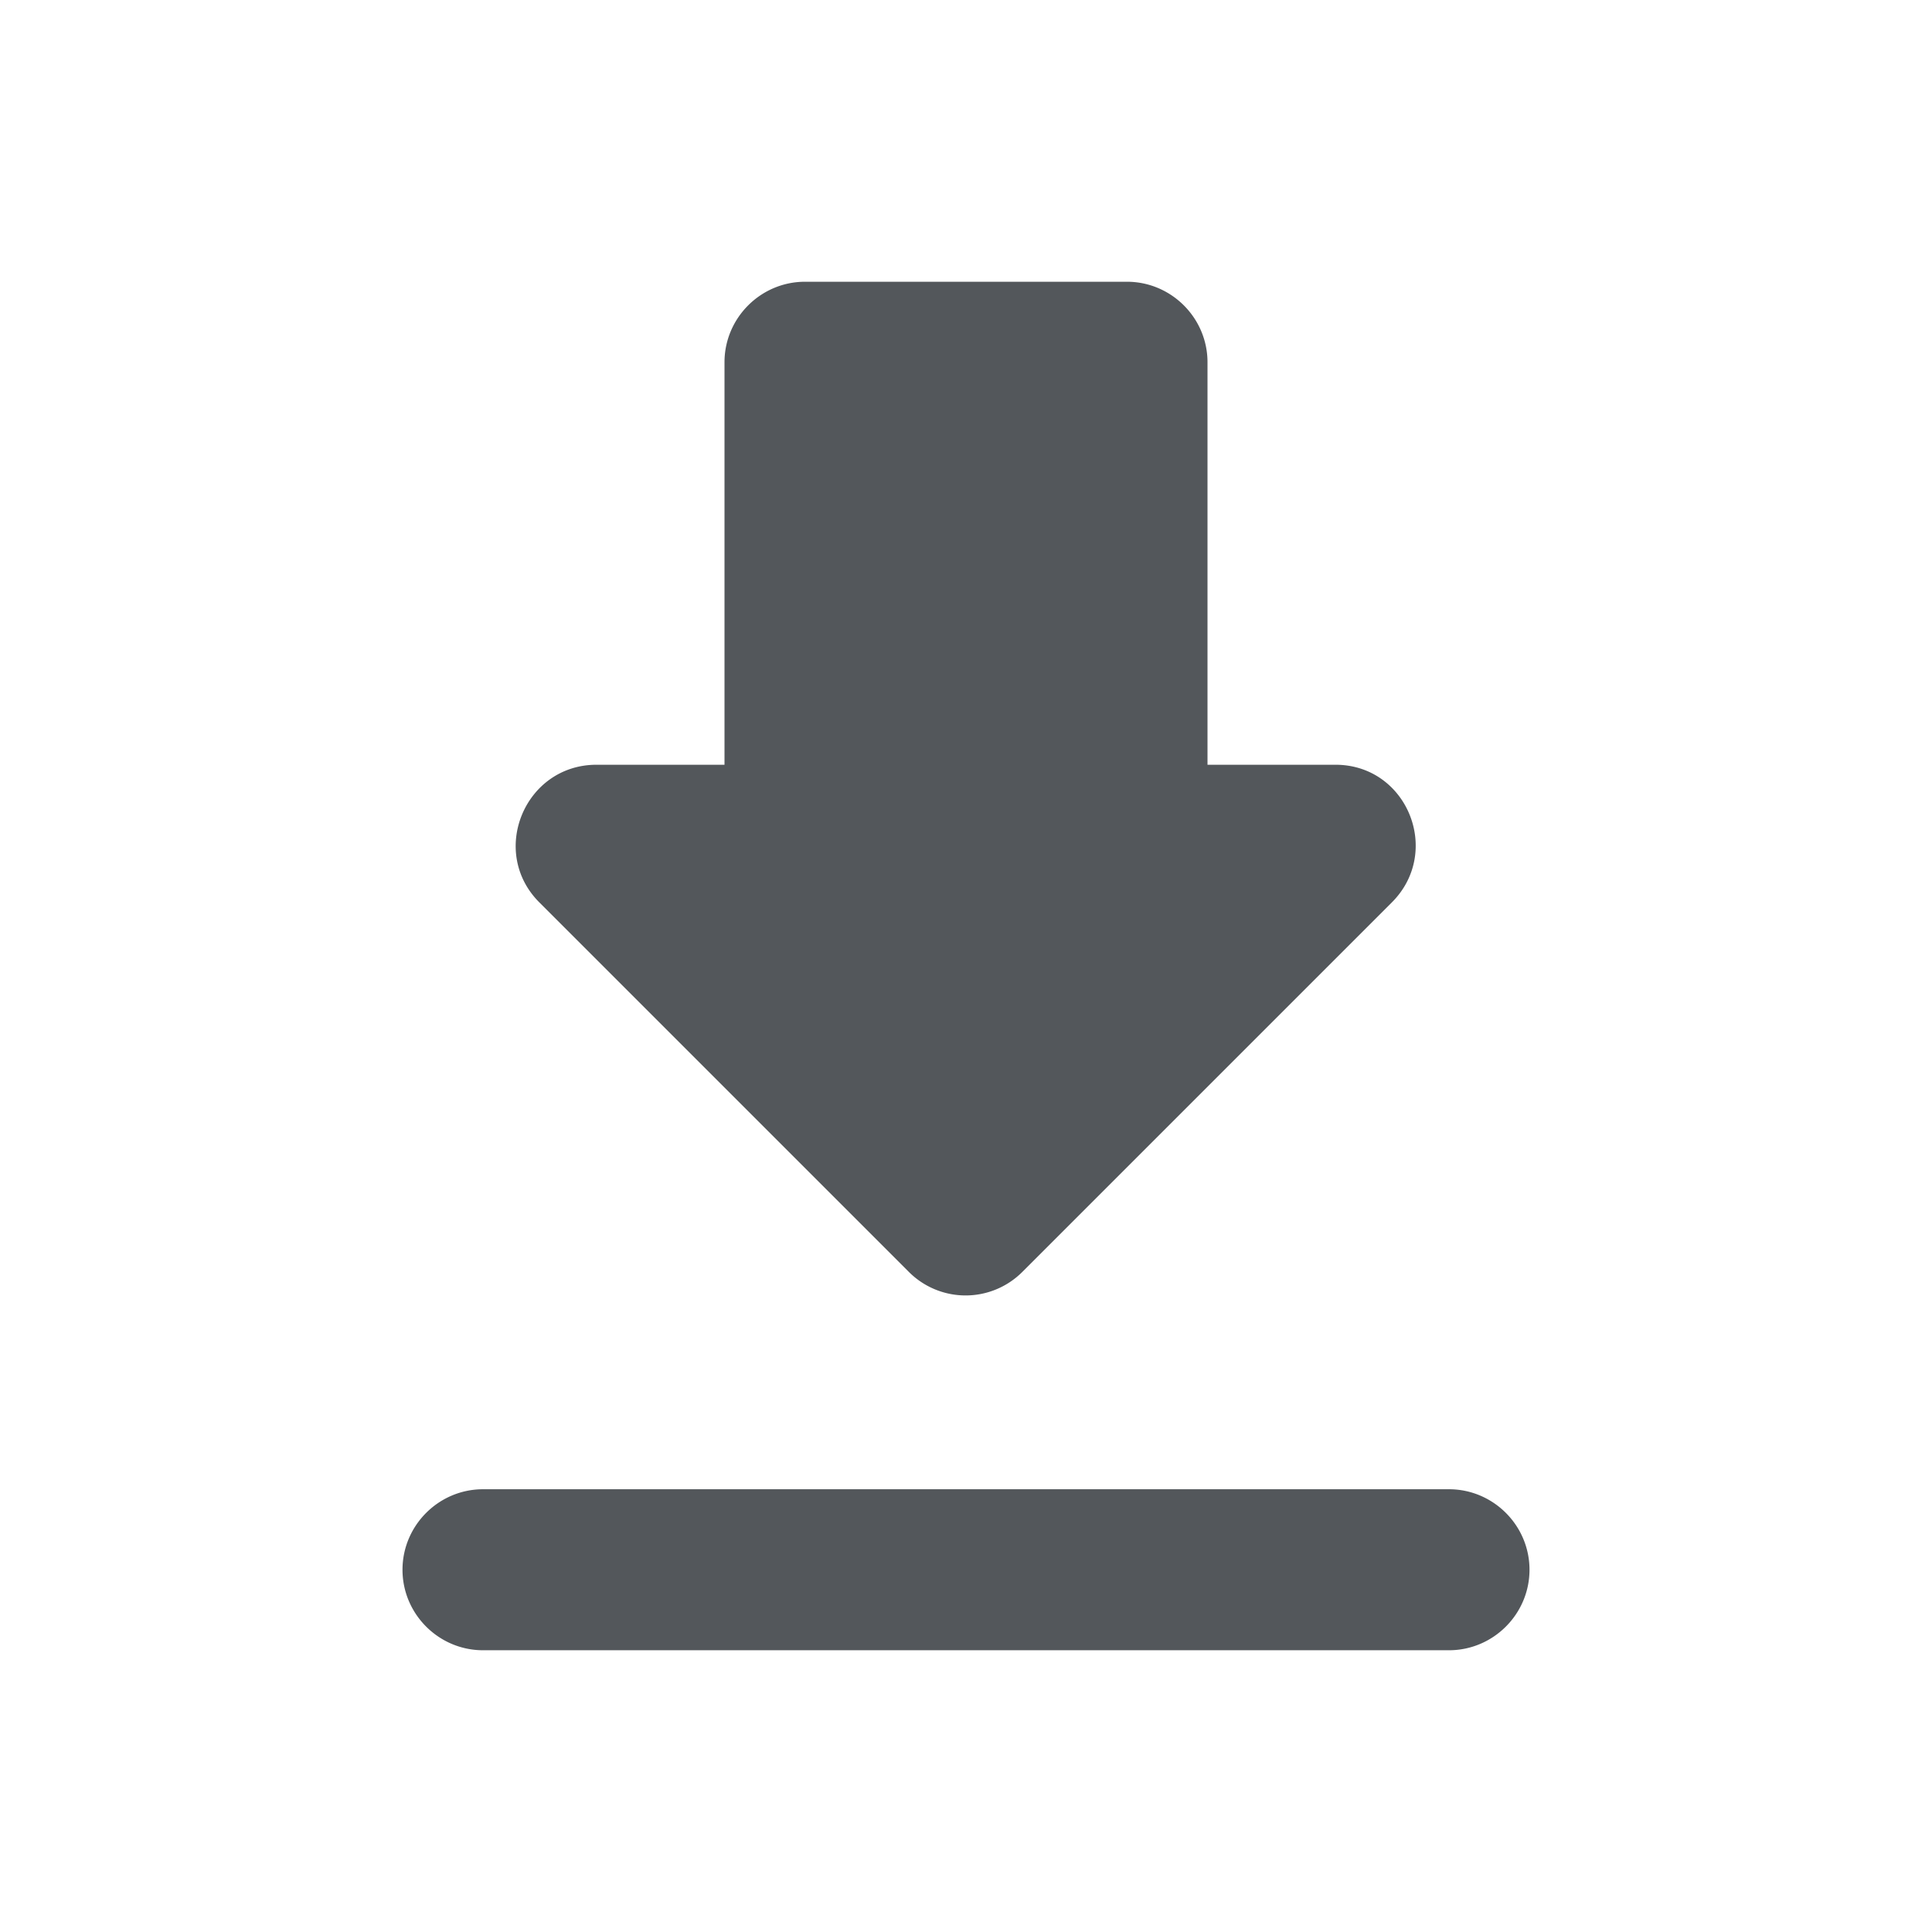<svg fill="none" xmlns="http://www.w3.org/2000/svg" viewBox="0 0 24 24">
  <path fill-rule="evenodd" clip-rule="evenodd" d="M15 9.5h1.59c.89 0 1.33 1.08.7 1.71L12.7 15.8a.996.996 0 0 1-1.41 0L6.7 11.21c-.63-.63-.18-1.71.71-1.71H9v-5c0-.55.45-1 1-1h4c.55 0 1 .45 1 1v5Zm-9 11c-.55 0-1-.45-1-1s.45-1 1-1h12c.55 0 1 .45 1 1s-.45 1-1 1H6Z" fill="#53575B"/>
</svg>
